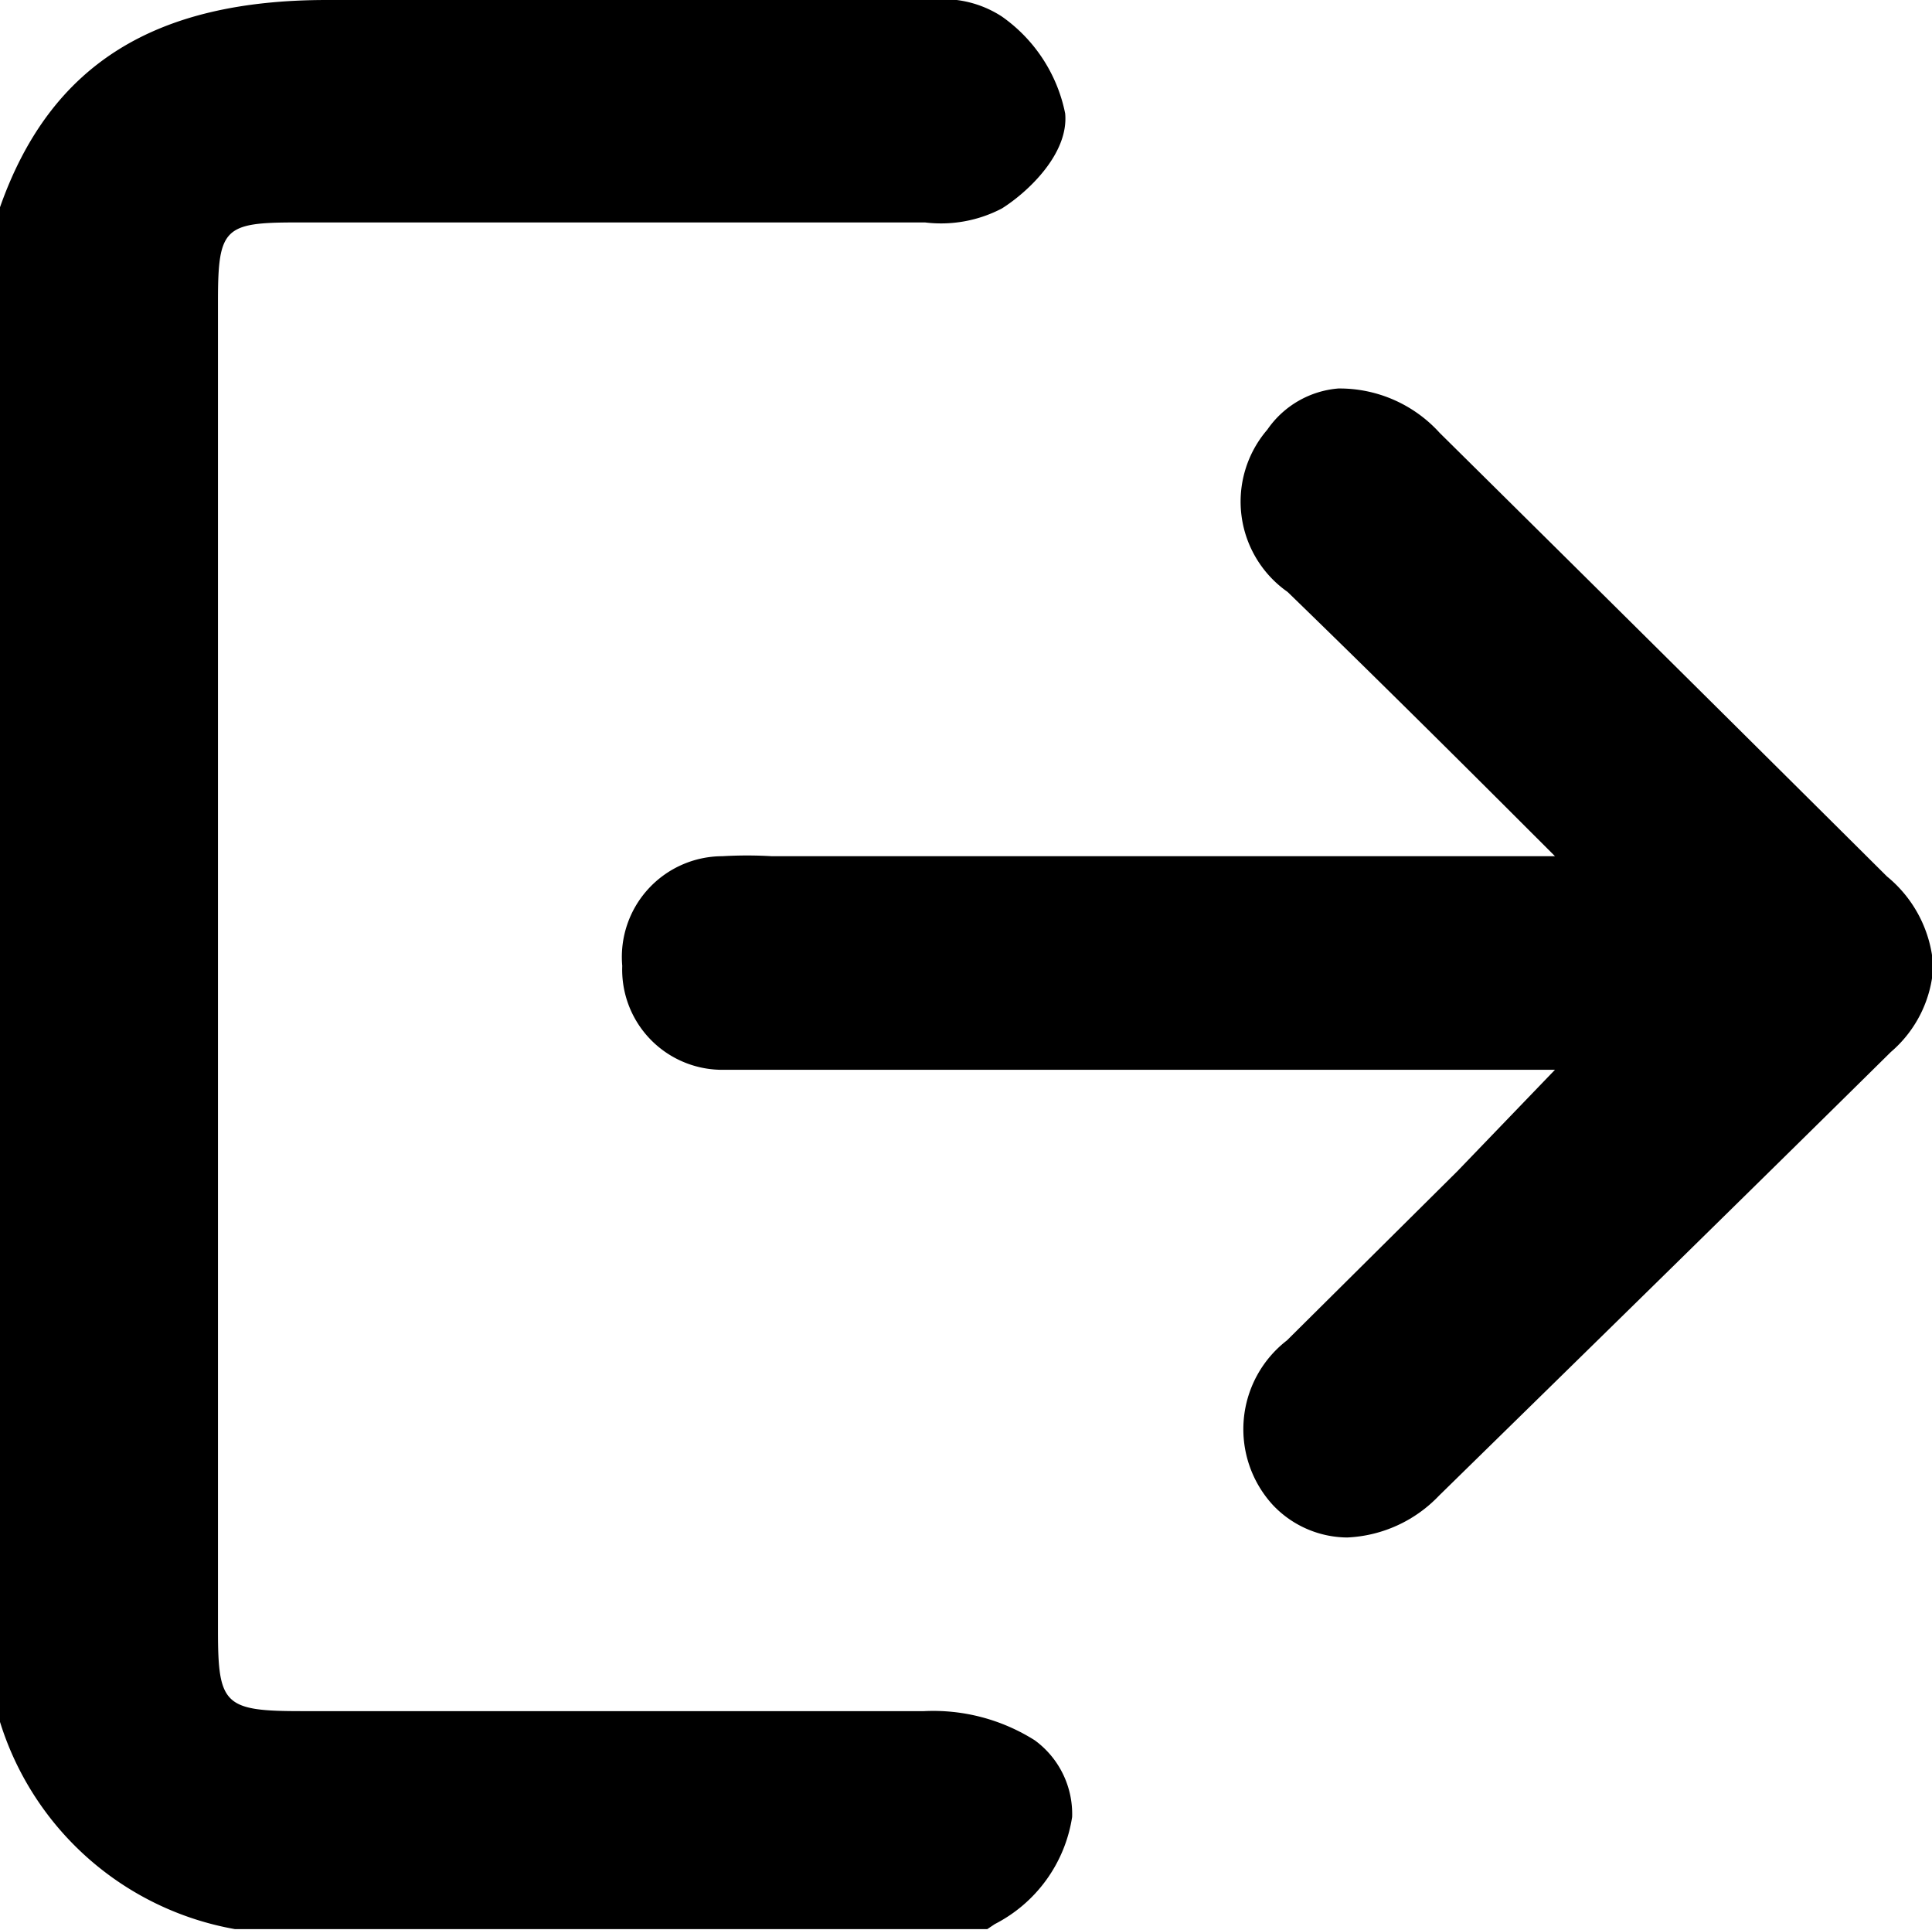 <svg xmlns="http://www.w3.org/2000/svg" viewBox="0 0 30.49 30.45"><g id="Capa_2" data-name="Capa 2"><g id="ListadoTaller"><path d="M16.33,27.46A3,3,0,0,0,14.58,27c-2.24,0-4.48,0-6.72,0H4.76c-1.22,0-1.32-.1-1.32-1.27V4.75c0-1.15.1-1.24,1.23-1.24H14.6a2.07,2.07,0,0,0,1.21-.22c.4-.25,1.06-.86,1-1.5a2.46,2.46,0,0,0-1-1.53A1.69,1.69,0,0,0,14.68,0H11.29c-2,0-4.09,0-6.13,0C2.46,0,.8,1,0,3.27L0,27l0,.17a4.75,4.75,0,0,0,3.71,3.27H15.58l.12-.08a2.29,2.29,0,0,0,1.22-1.69A1.44,1.44,0,0,0,16.33,27.46Z"/><path d="M29.78,13.83q-3.51-3.49-7.06-7a2.13,2.13,0,0,0-1.6-.7A1.51,1.51,0,0,0,20,6.78a1.74,1.74,0,0,0,.32,2.56c1.32,1.28,2.62,2.57,3.92,3.87l.3.3H12.18a6.71,6.71,0,0,0-.78,0,1.59,1.59,0,0,0-1.58,1.73,1.58,1.58,0,0,0,1.54,1.64c.29,0,.59,0,.87,0H24.54L23,18.48l-2.69,2.67a1.77,1.77,0,0,0-.22,2.6,1.63,1.63,0,0,0,1.17.51,2.13,2.13,0,0,0,1.45-.66c2.38-2.33,4.77-4.67,7.13-7a1.92,1.92,0,0,0,.67-1.35A2,2,0,0,0,29.78,13.83Z"/></g></g></svg>